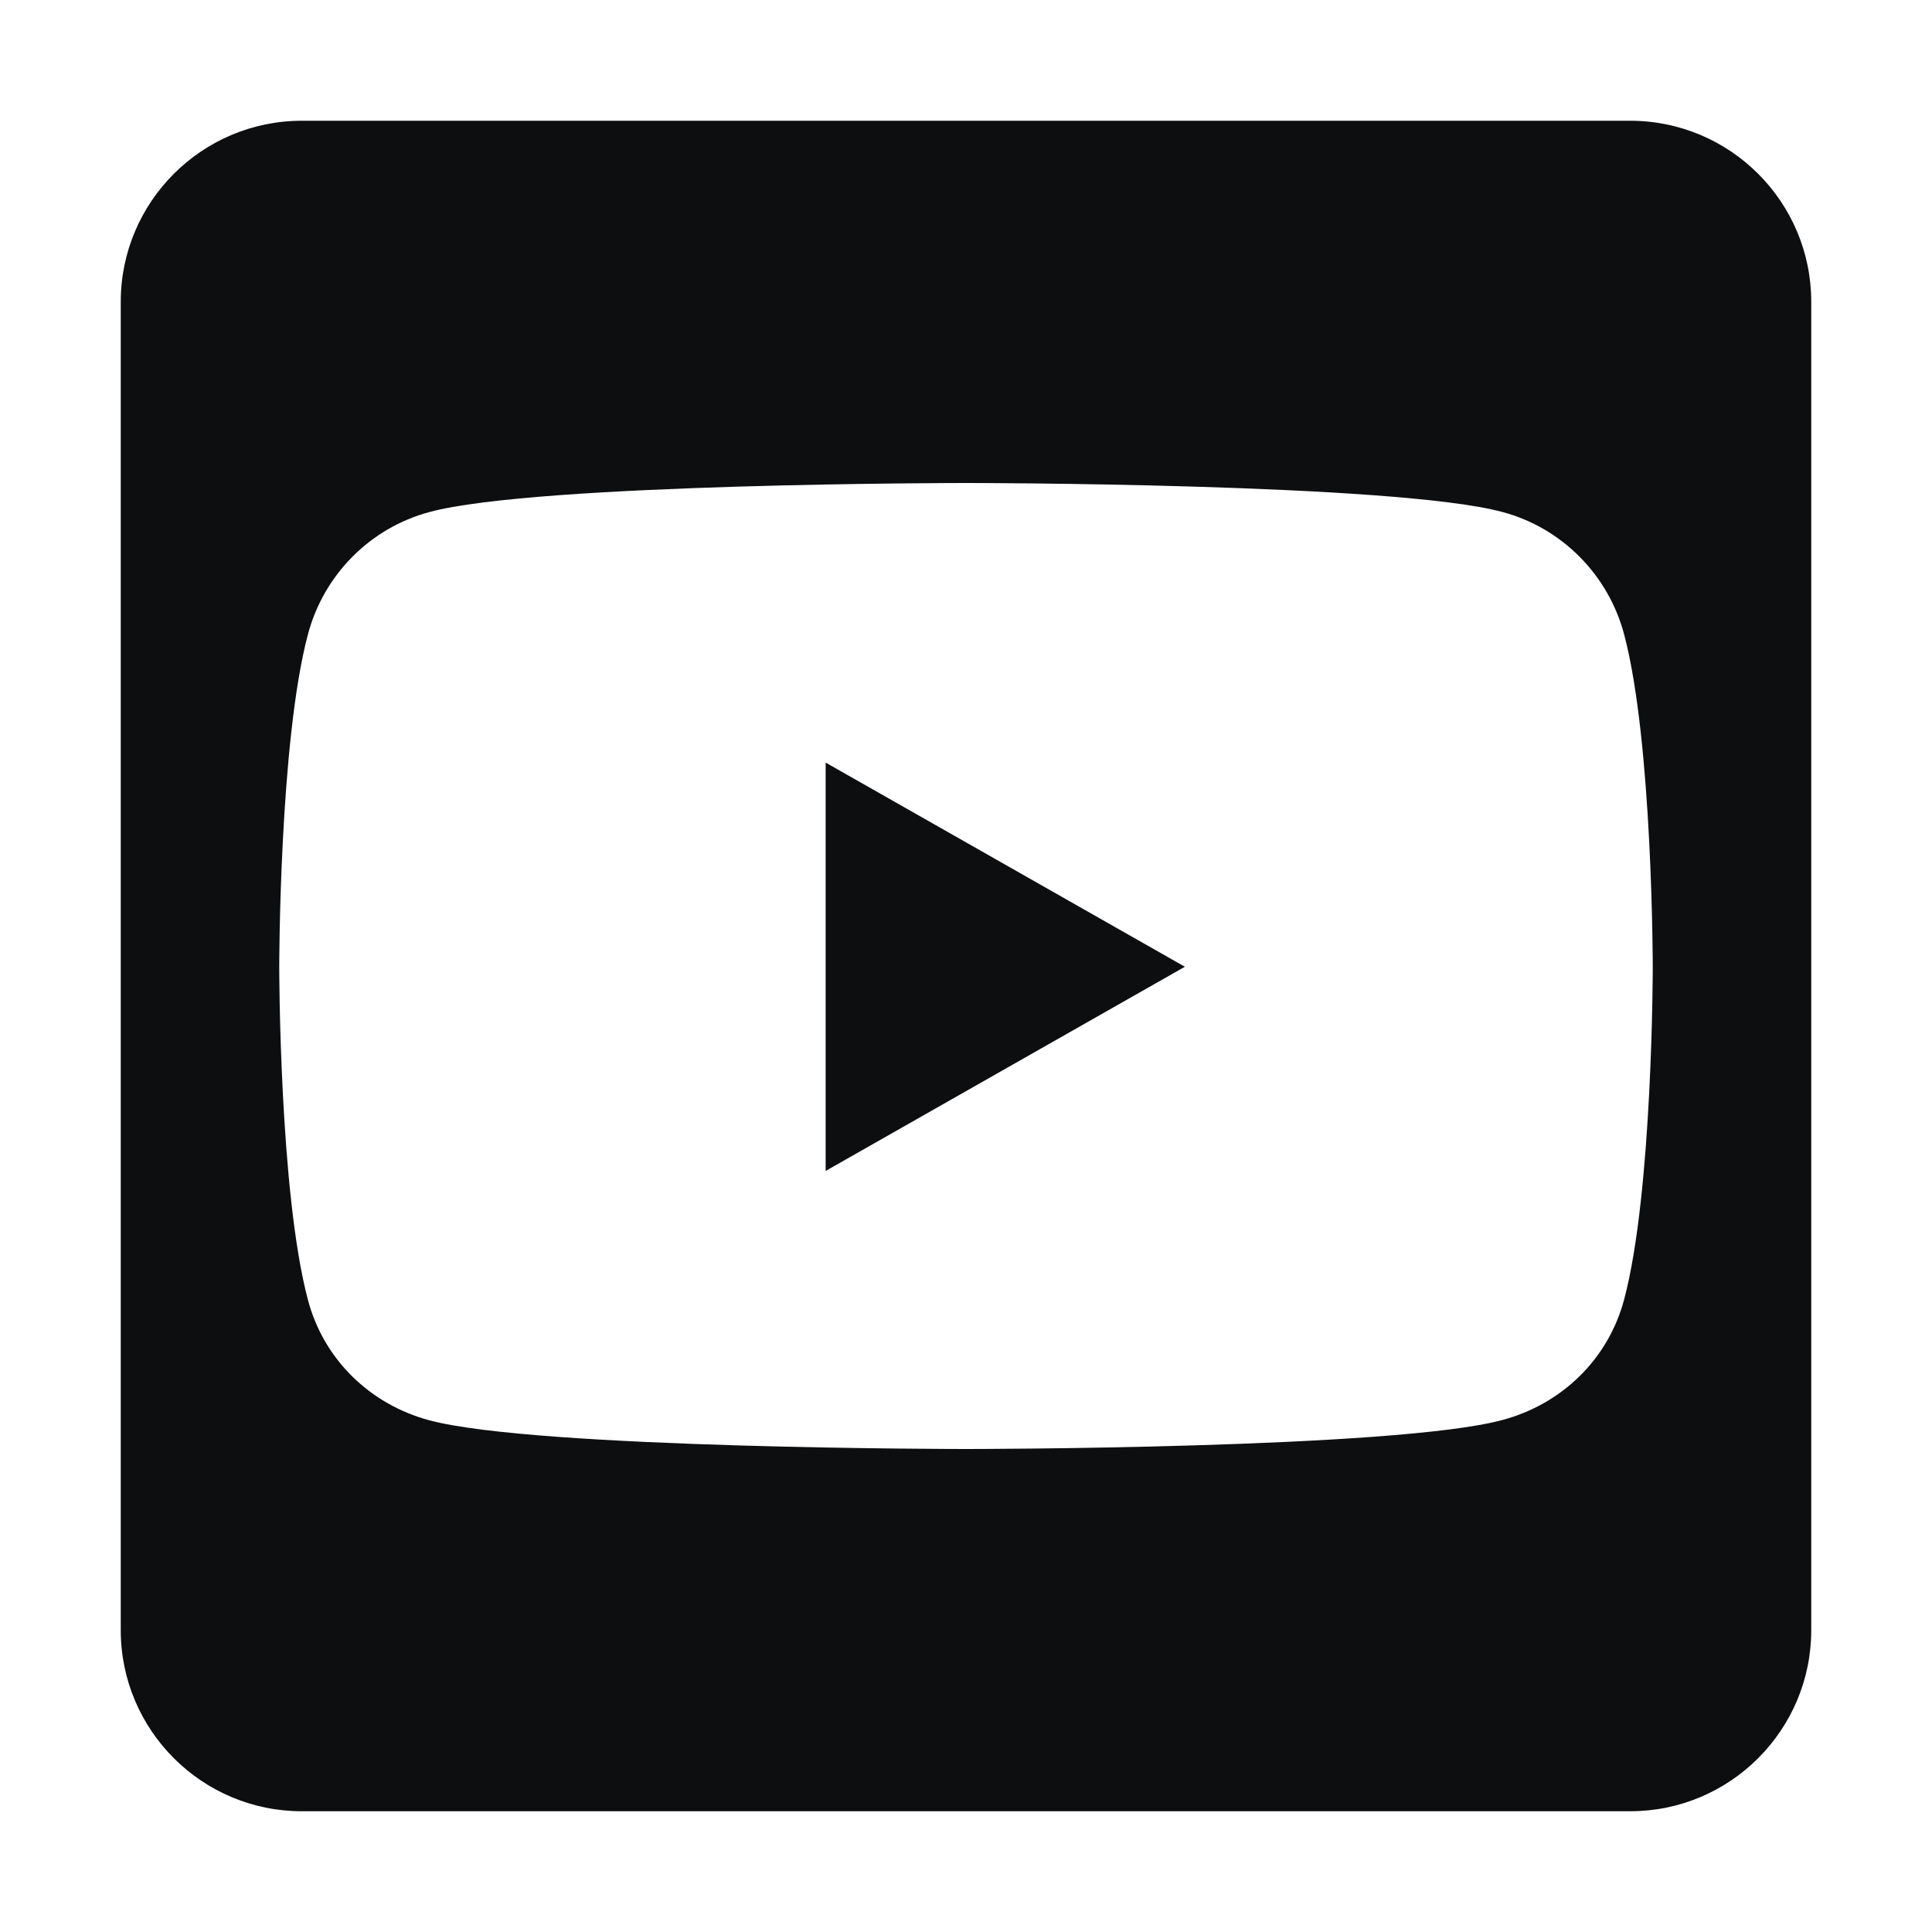 <svg width="28" height="28" viewBox="0 0 28 28" fill="none" xmlns="http://www.w3.org/2000/svg">
<path d="M11.966 11.052L17.172 14.011L11.966 16.97V11.052ZM26.25 4.375V23.625C26.25 25.074 25.074 26.25 23.625 26.25H4.375C2.926 26.25 1.75 25.074 1.75 23.625V4.375C1.75 2.926 2.926 1.75 4.375 1.75H23.625C25.074 1.75 26.25 2.926 26.25 4.375ZM23.953 14.016C23.953 14.016 23.953 10.757 23.538 9.193C23.308 8.329 22.635 7.651 21.777 7.421C20.229 7 14 7 14 7C14 7 7.771 7 6.223 7.421C5.365 7.651 4.692 8.329 4.463 9.193C4.047 10.752 4.047 14.016 4.047 14.016C4.047 14.016 4.047 17.276 4.463 18.84C4.692 19.704 5.365 20.355 6.223 20.584C7.771 21 14 21 14 21C14 21 20.229 21 21.777 20.579C22.635 20.349 23.308 19.698 23.538 18.834C23.953 17.276 23.953 14.016 23.953 14.016Z" fill="#0D0E10"/>
</svg>
